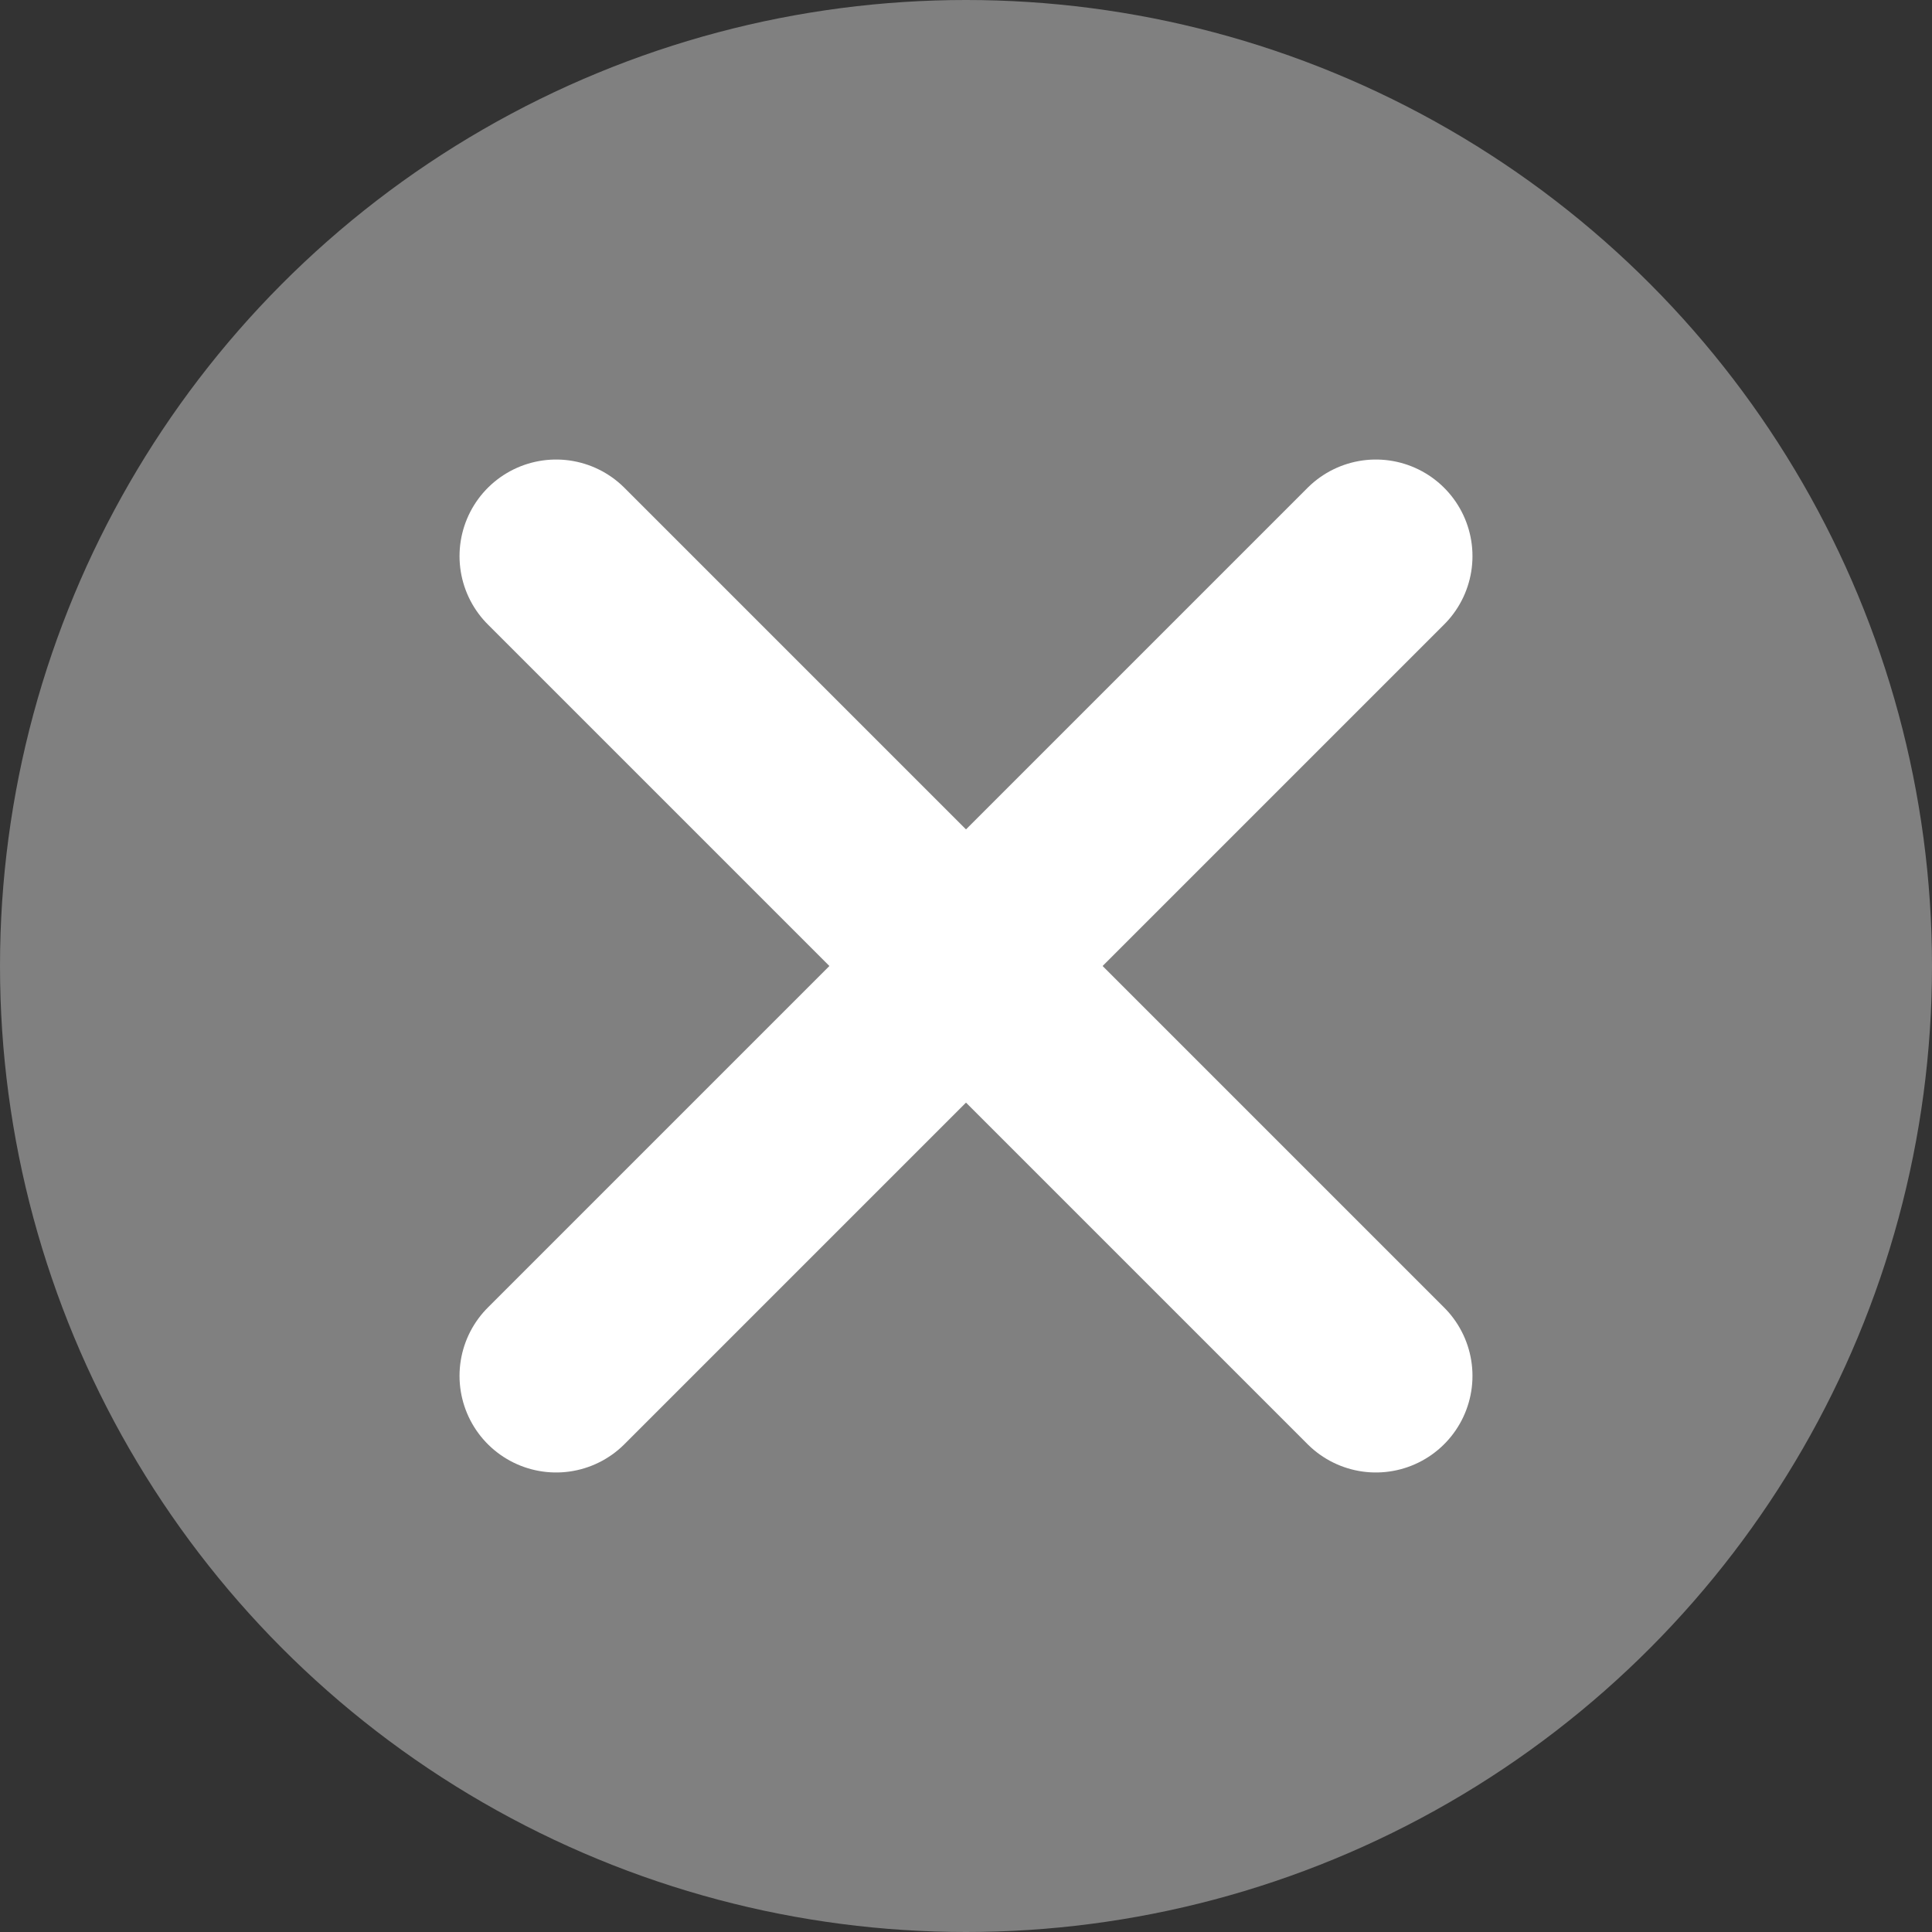 <svg width="20" height="20" viewBox="0 0 20 20" fill="none" xmlns="http://www.w3.org/2000/svg">
<rect x="0" y="0" width="20" height="20" fill="#333333" stroke="none"/>
<circle cx="10" cy="10" r="10" fill="grey"/>
<path d="M5.757 5.757L14.243 14.243" stroke="white" stroke-width="2" stroke-linecap="round"/>
<path d="M14.243 5.757L5.757 14.243" stroke="white" stroke-width="2" stroke-linecap="round"/>
</svg>
